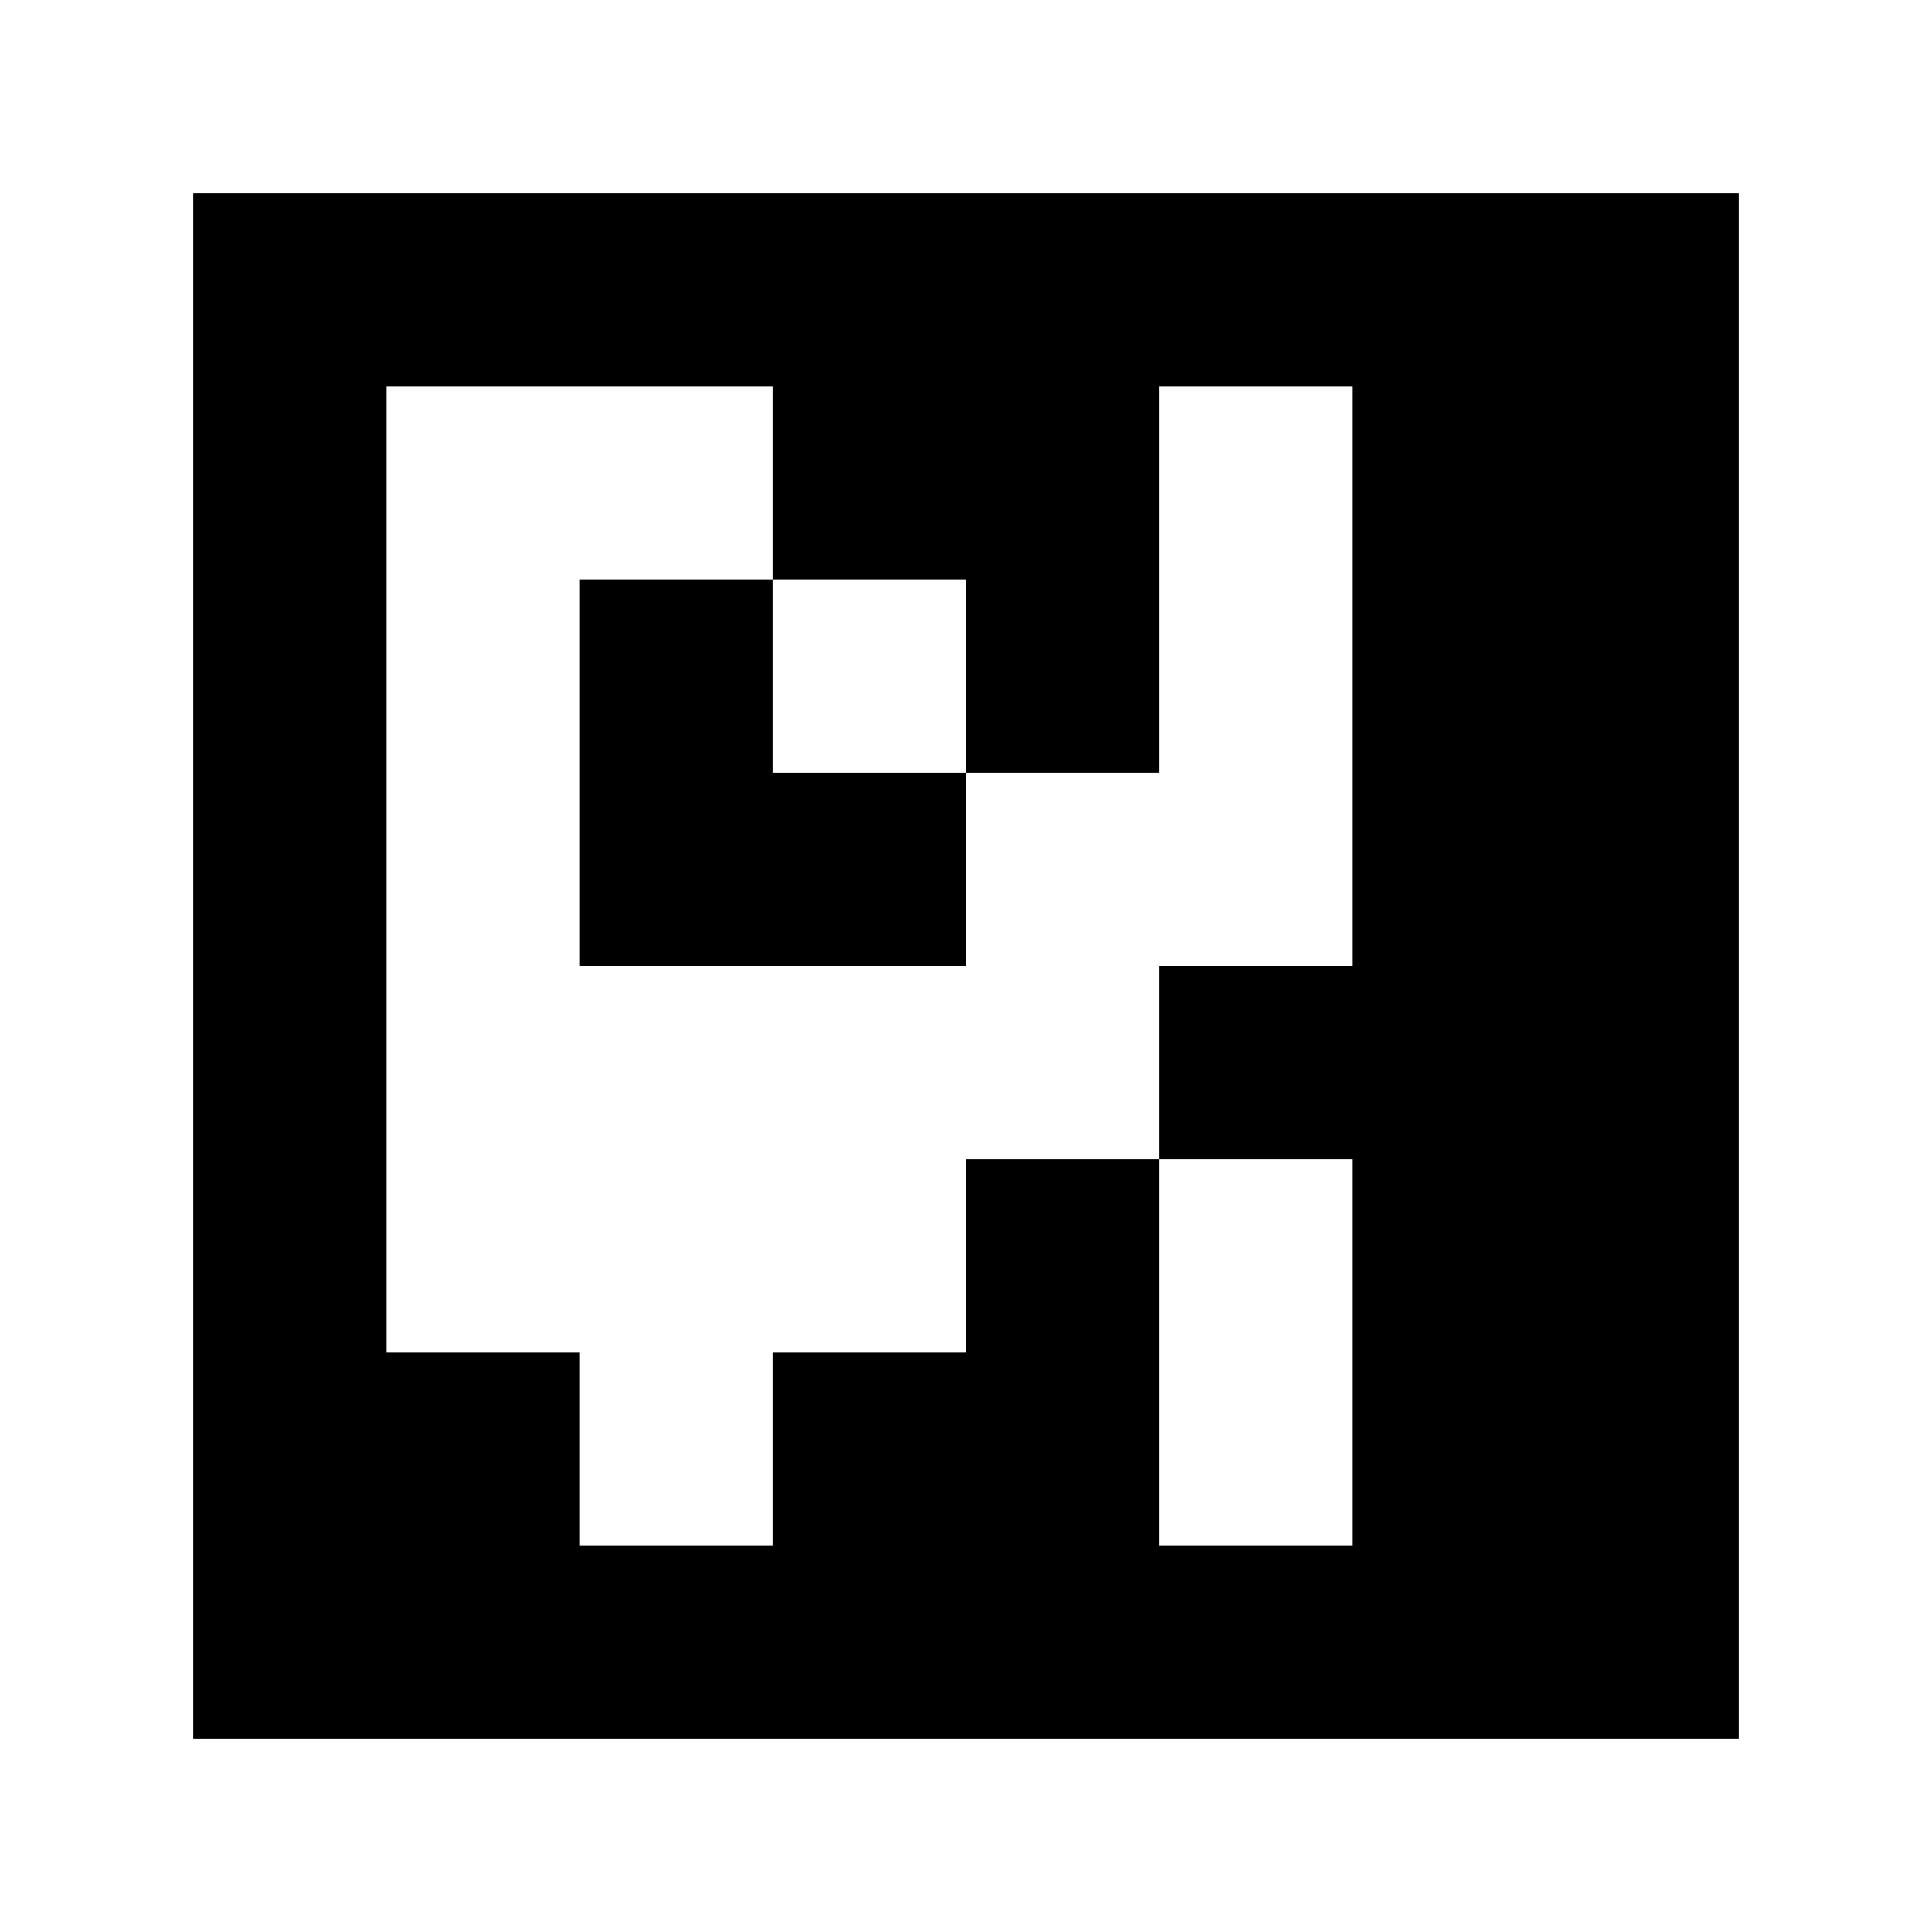 <?xml version="1.0" standalone="yes"?>
<svg xmlns="http://www.w3.org/2000/svg" width="100" height="100">
<path style="fill:#ffffff; stroke:none;" d="M0 0L0 100L100 100L100 0L0 0z"/>
<path style="fill:#000000; stroke:none;" d="M10 10L10 90L90 90L90 10L10 10z"/>
<path style="fill:#ffffff; stroke:none;" d="M20 20L20 70L30 70L30 80L40 80L40 70L50 70L50 60L60 60L60 80L70 80L70 60L60 60L60 50L70 50L70 20L60 20L60 40L50 40L50 30L40 30L40 20L20 20z"/>
<path style="fill:#000000; stroke:none;" d="M30 30L30 50L50 50L50 40L40 40L40 30L30 30z"/>
</svg>
